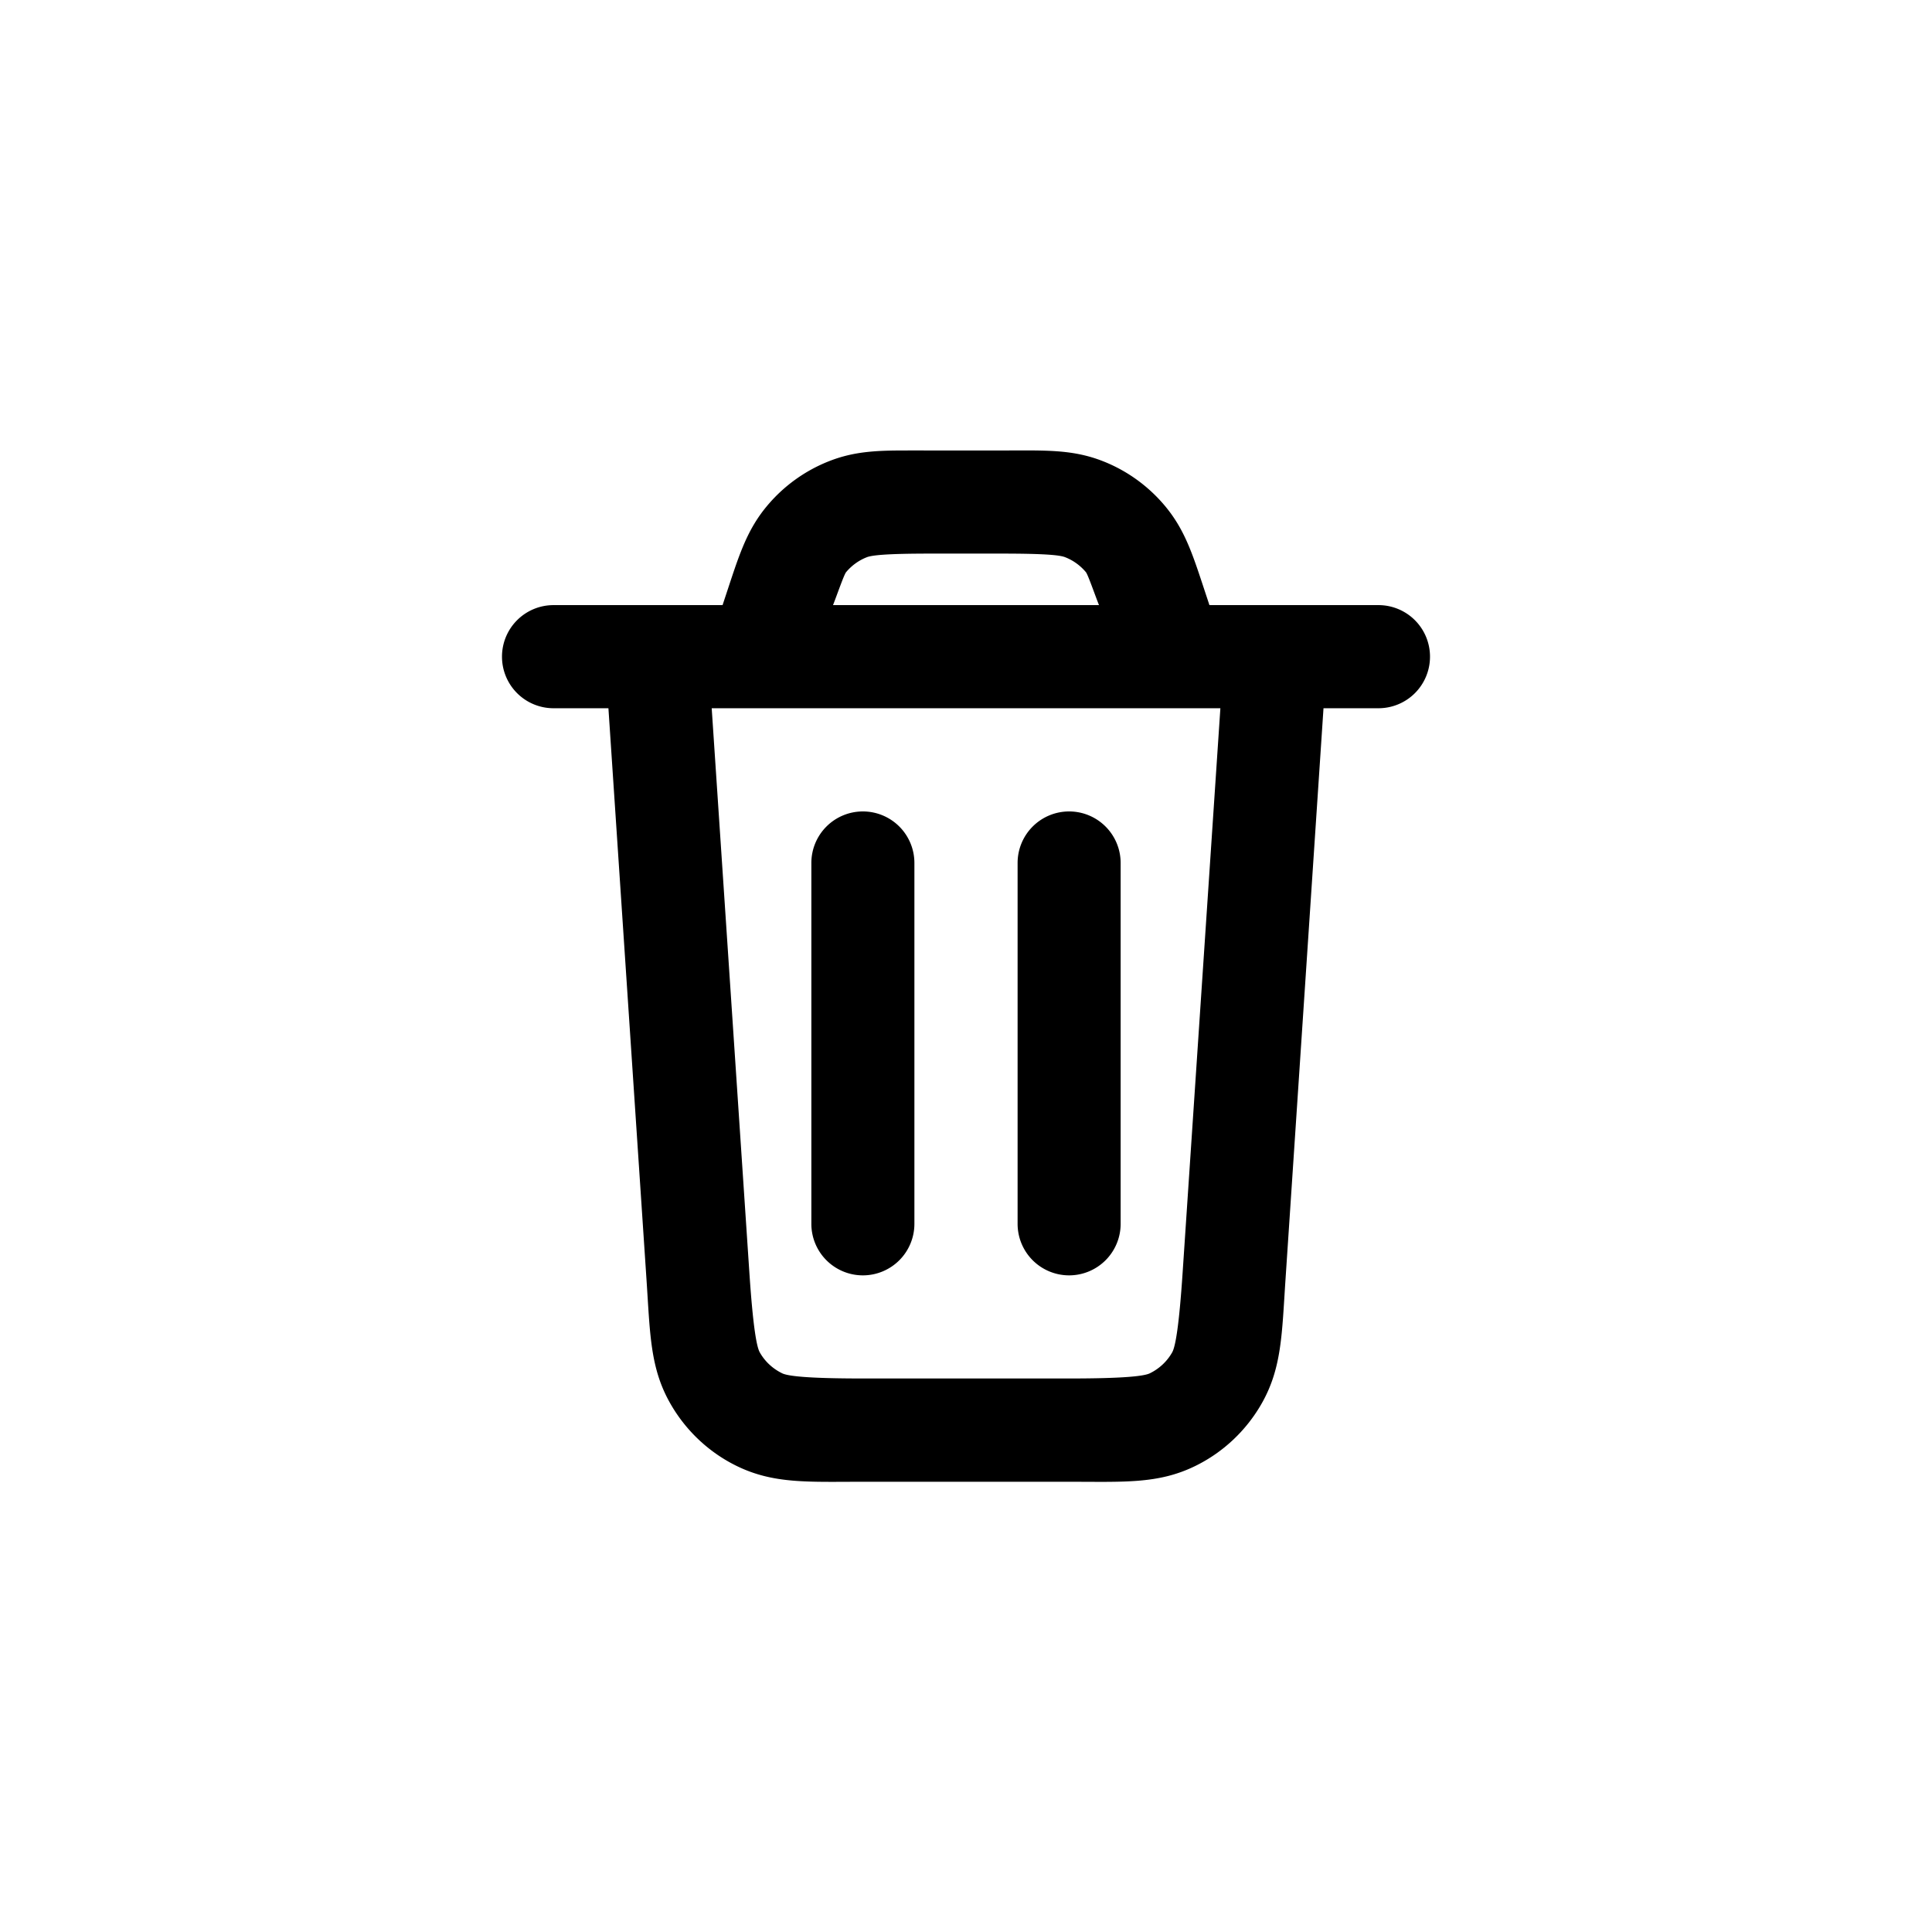 <?xml version="1.0" encoding="UTF-8" standalone="no"?>
<svg
   width="800px"
   height="800px"
   viewBox="0 0 24 24"
   fill="currentColor"
   version="1.1"
   xmlns="http://www.w3.org/2000/svg"
   xmlns:svg="http://www.w3.org/2000/svg">
  <path
     d="M 11.275,5.596 C 10.895,5.595 10.611,5.606 10.299,5.729 9.999,5.847 9.735,6.038 9.529,6.284 9.263,6.602 9.171,6.931 9.003,7.435 L 8.976,7.517 H 6.876 A 0.64,0.64 0 0 0 6.236,8.157 0.64,0.64 0 0 0 6.876,8.798 h 0.682 l 0.473,7.097 c 0.045,0.674 0.044,1.099 0.296,1.54 0.192,0.337 0.482,0.61 0.831,0.779 0.457,0.221 0.881,0.193 1.557,0.193 h 2.57 c 0.675,0 1.1,0.029 1.557,-0.193 0.349,-0.169 0.639,-0.442 0.831,-0.779 0.251,-0.441 0.251,-0.866 0.296,-1.54 L 16.441,8.798 H 17.123 A 0.64,0.64 0 0 0 17.764,8.157 0.64,0.64 0 0 0 17.123,7.517 H 15.024 L 14.997,7.435 C 14.829,6.931 14.737,6.602 14.471,6.284 14.265,6.038 14.001,5.847 13.701,5.729 13.316,5.578 12.976,5.596 12.445,5.596 h -0.889 c -0.1,0 -0.192,-6.524e-4 -0.28,-7.164e-4 z m 0.28,1.281 h 0.889 c 0.531,0 0.721,0.018 0.788,0.045 0.1,0.039 0.188,0.103 0.257,0.185 0.026,0.031 0.107,0.268 0.163,0.41 h -3.304 c 0.056,-0.143 0.137,-0.38 0.163,-0.41 0.069,-0.082 0.157,-0.146 0.257,-0.185 0.067,-0.026 0.257,-0.045 0.788,-0.045 z M 8.841,8.798 h 6.319 l -0.469,7.011 c -0.045,0.673 -0.09,0.921 -0.13,0.991 -0.064,0.113 -0.161,0.203 -0.278,0.26 -0.072,0.035 -0.323,0.064 -0.998,0.064 h -2.57 c -0.675,0 -0.926,-0.029 -0.998,-0.064 C 9.6,17.003 9.503,16.914 9.439,16.801 9.399,16.732 9.354,16.483 9.309,15.809 Z"
     id="path2"
     style="stroke-width:0.023" />
  <path
     d="m 13.281,10.08 a 0.64,0.64 0 0 0 -0.64,0.64 v 4.483 a 0.64,0.64 0 0 0 0.64,0.64 0.64,0.64 0 0 0 0.64,-0.64 V 10.72 a 0.64,0.64 0 0 0 -0.64,-0.64 z"
     id="path4"
     style="stroke-width:0.764" />
  <path
     d="m 10.719,10.08 a 0.64,0.64 0 0 0 -0.64,0.64 v 4.483 a 0.64,0.64 0 0 0 0.64,0.64 0.64,0.64 0 0 0 0.64,-0.64 V 10.72 a 0.64,0.64 0 0 0 -0.64,-0.64 z"
     id="path6"
     style="stroke-width:0.764" />
</svg>

